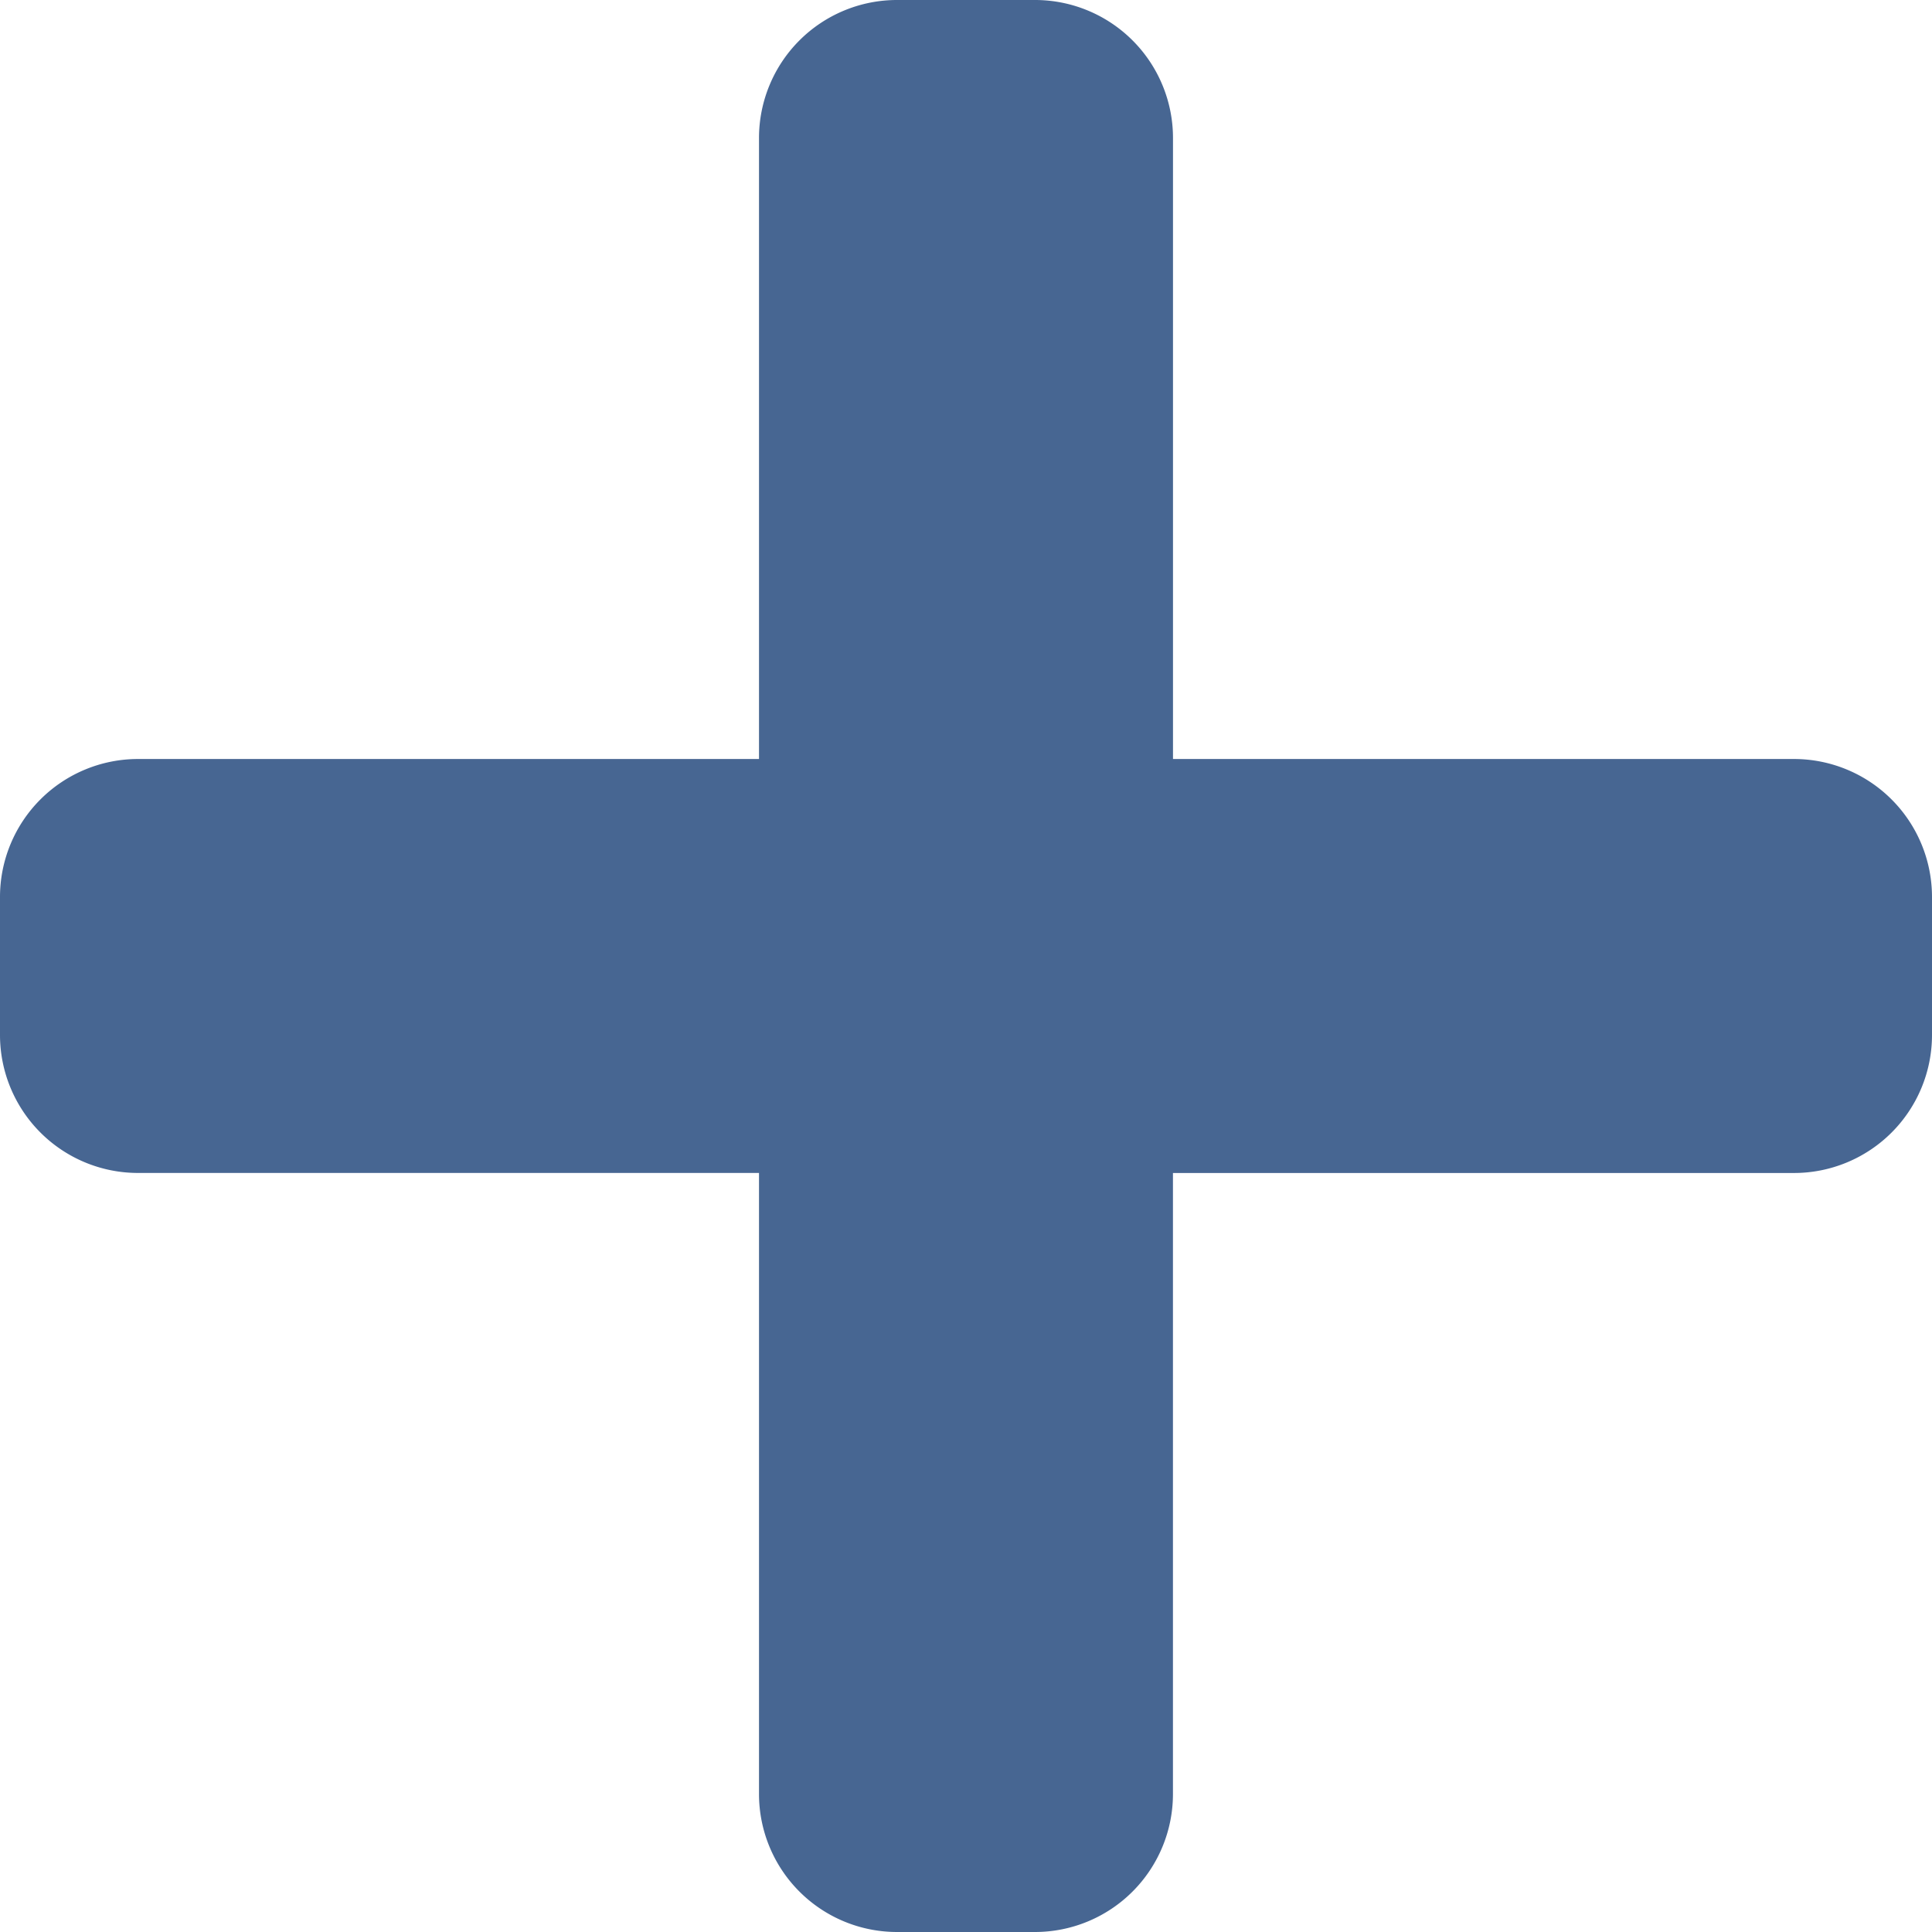 <svg id="Raggruppa_12" data-name="Raggruppa 12" xmlns="http://www.w3.org/2000/svg" width="50" height="50" viewBox="0 0 50 50">
  <g id="Rettangolo_73" data-name="Rettangolo 73" fill="#fff" stroke="#707070" stroke-width="1" opacity="0">
    <rect width="50" height="50" stroke="none"/>
    <rect x="0.5" y="0.5" width="49" height="49" fill="none"/>
  </g>
  <path id="Icon_awesome-plus" data-name="Icon awesome-plus" d="M46.429,21.893H30.357V5.821A3.572,3.572,0,0,0,26.786,2.25H23.214a3.572,3.572,0,0,0-3.571,3.571V21.893H3.571A3.572,3.572,0,0,0,0,25.464v3.571a3.572,3.572,0,0,0,3.571,3.571H19.643V48.679a3.572,3.572,0,0,0,3.571,3.571h3.571a3.572,3.572,0,0,0,3.571-3.571V32.607H46.429A3.572,3.572,0,0,0,50,29.036V25.464A3.572,3.572,0,0,0,46.429,21.893Z" transform="translate(0 -2.25)" fill="#476692"/>
</svg>

